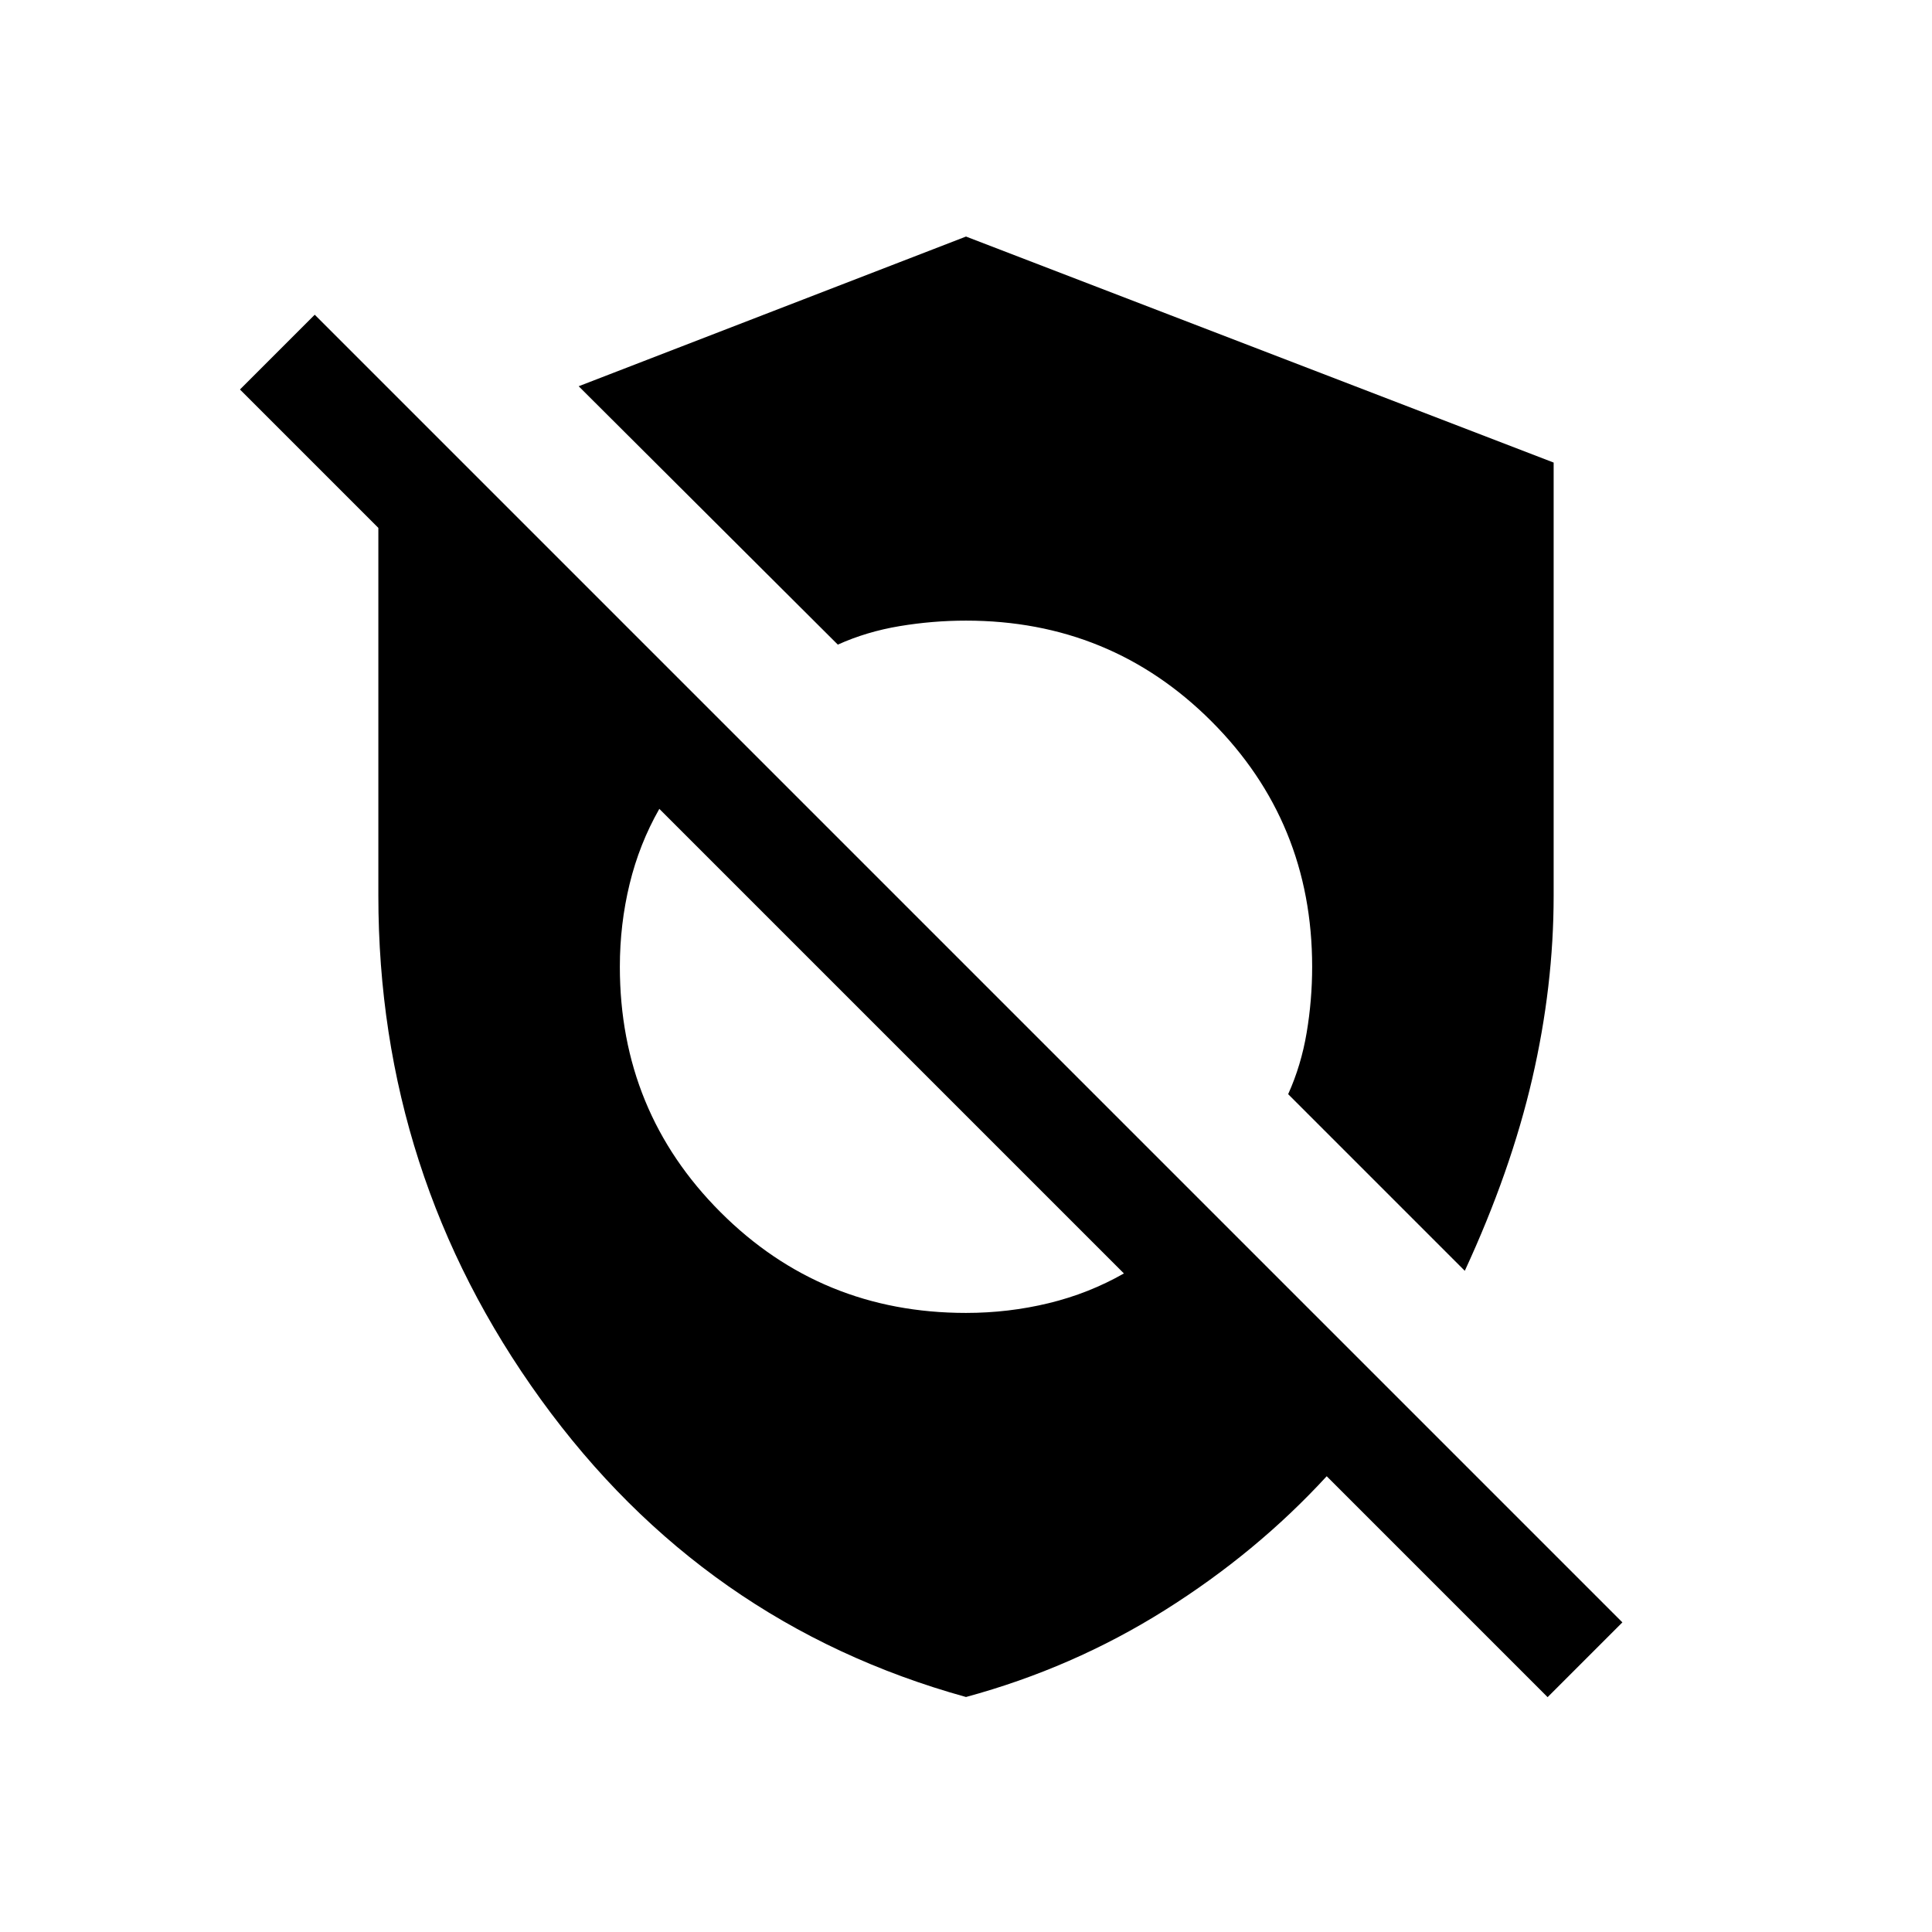 <svg xmlns="http://www.w3.org/2000/svg" height="20" viewBox="0 -960 960 960" width="20"><path d="m769-116.694 37.153-37.153-649.767-649.767-37.153 37.153 68.768 68.768V-515q0 138.769 80.769 250.422Q349.539-152.925 480-116.771q53-14.384 98.692-43.077 45.693-28.692 80.539-66.616L769-116.694ZM480-307.617q-71.922 0-121.961-50.038-50.038-50.038-50.038-121.96 0-21.154 4.847-41.116 4.846-19.962 14.769-37.346l230.845 230.844q-17.385 9.924-37.346 14.77-19.962 4.846-41.116 4.846Zm247.845-20.922q22.846-49.385 33.5-95.423Q771.999-470 771.999-515v-215.153L480-842.46l-192.461 74.384 128.77 128.385q14.307-6.461 30.73-9.192 16.423-2.731 32.961-2.731 71.922 0 121.961 50.038 50.038 50.038 50.038 121.961 0 16.538-2.731 32.768-2.731 16.231-9.192 30.538l87.769 87.77Z"/></svg>